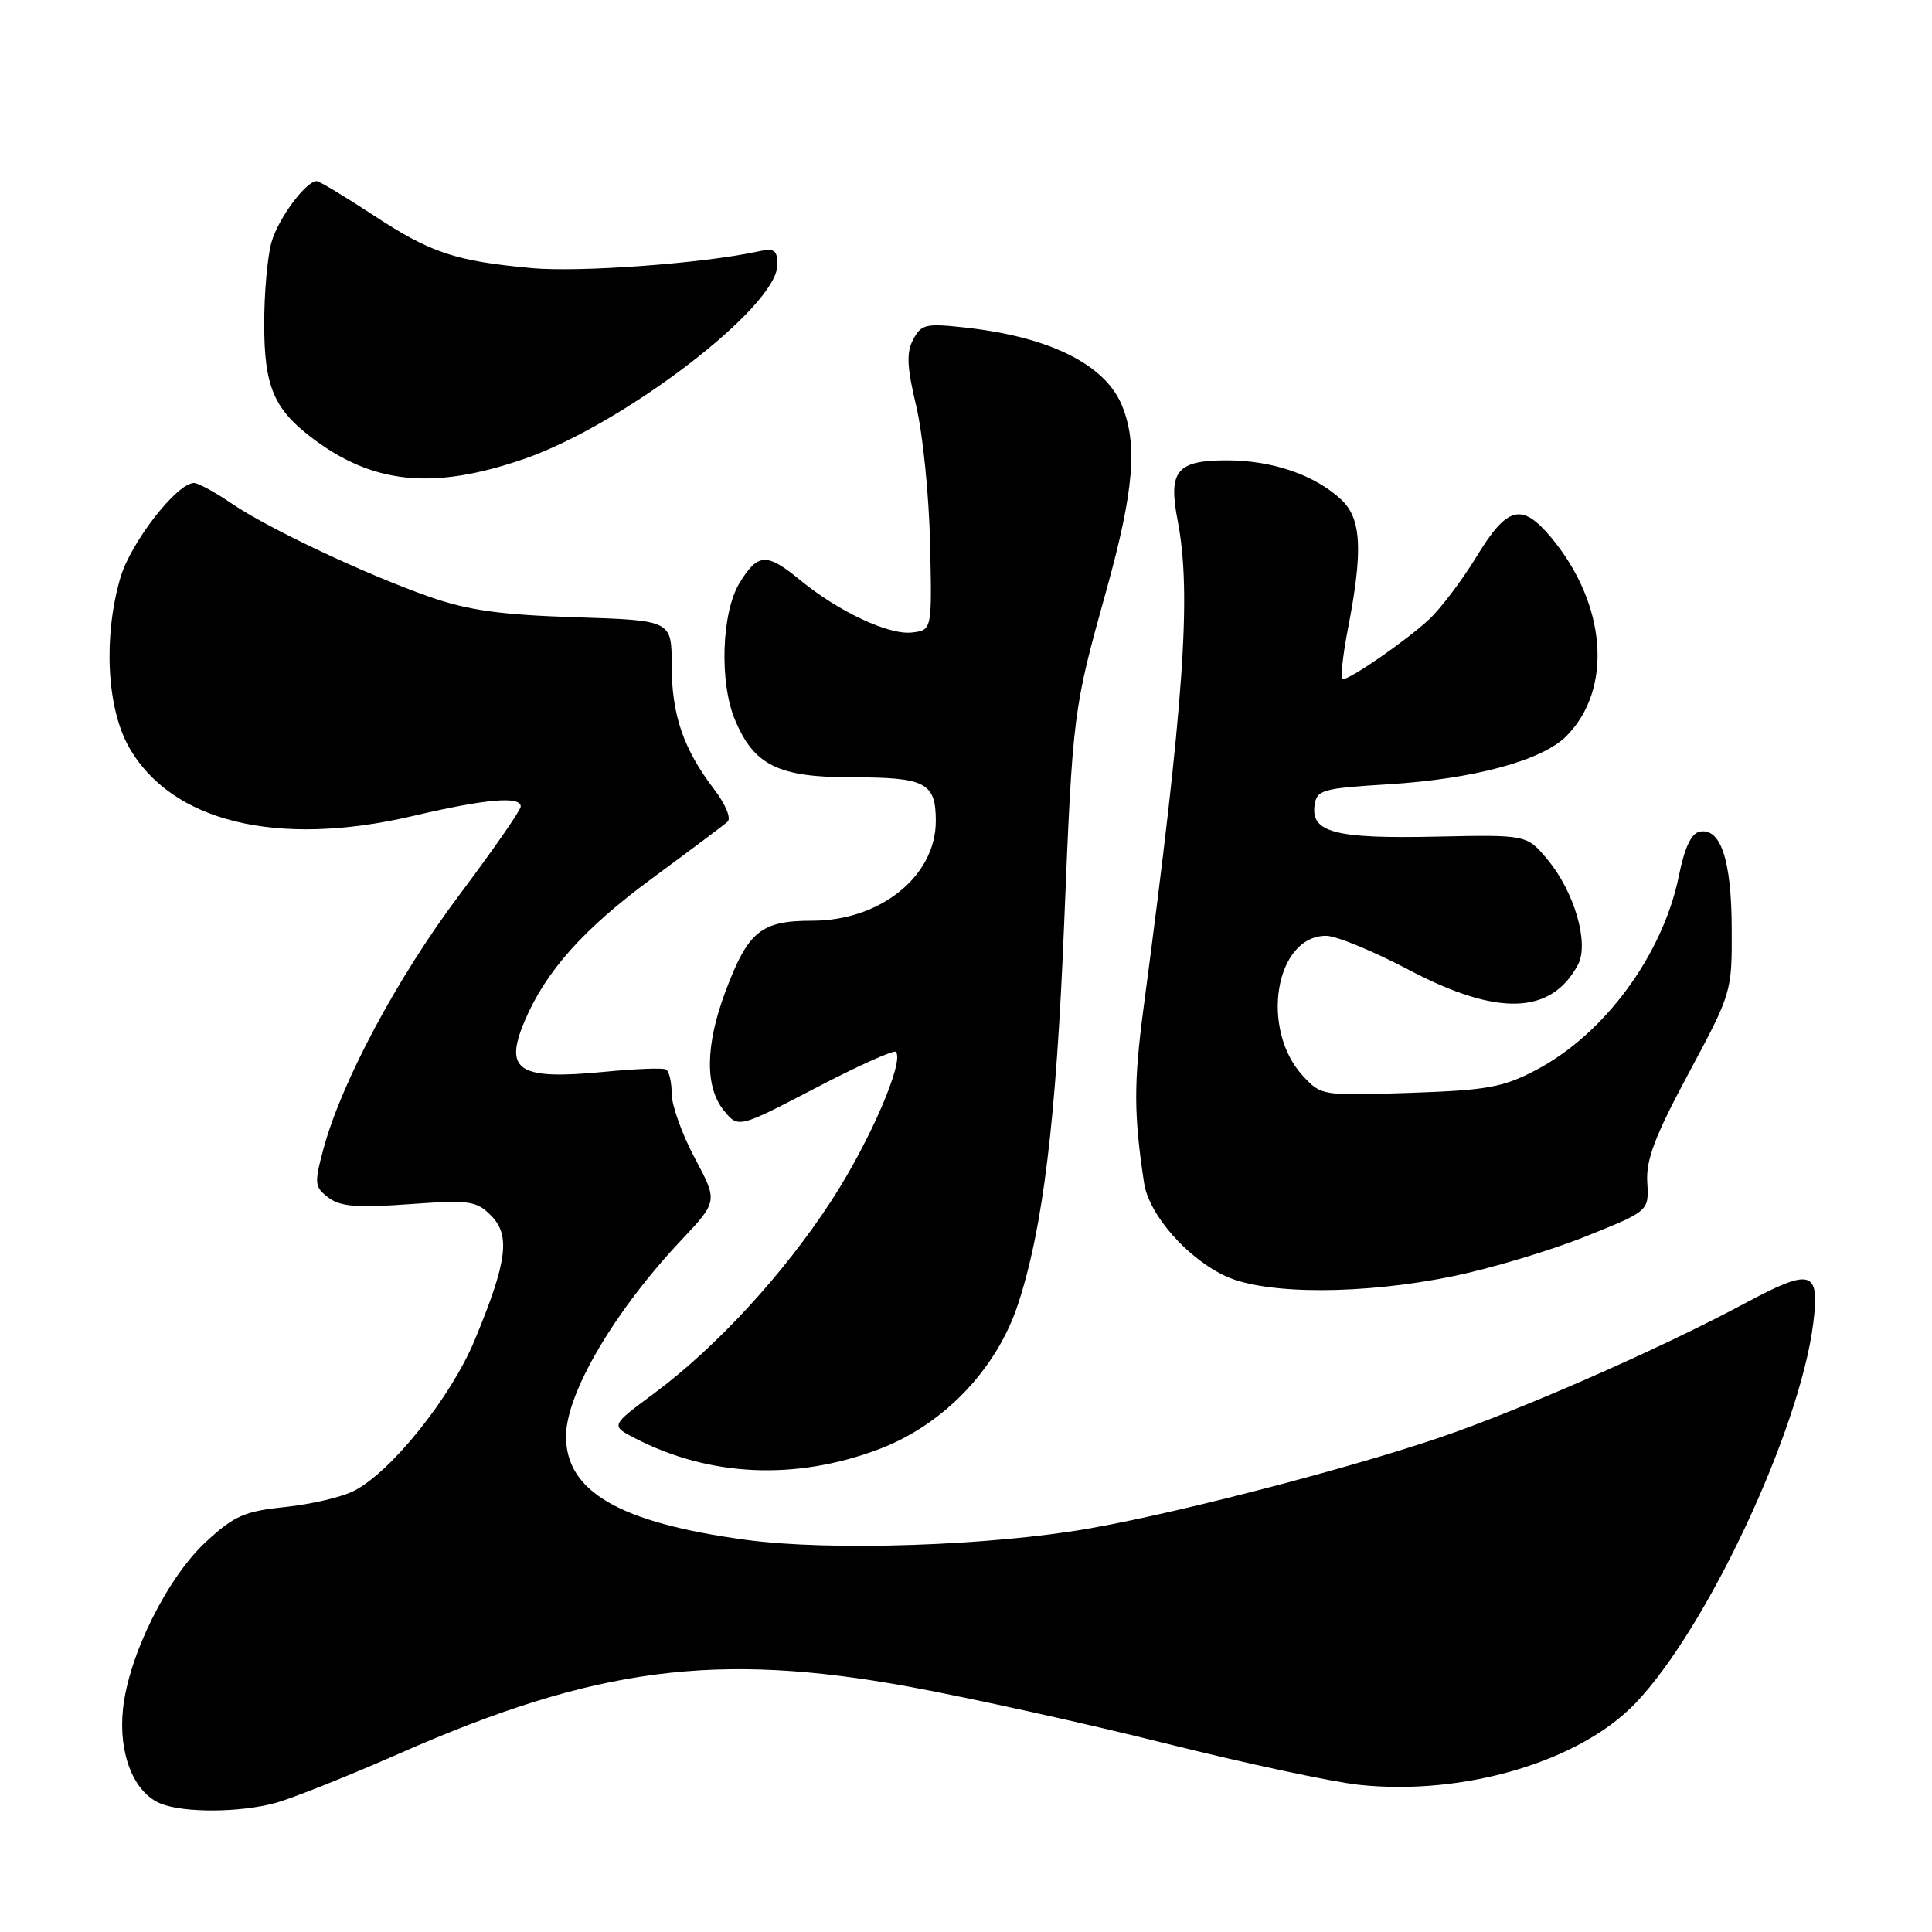 <?xml version="1.0" encoding="UTF-8" standalone="no"?>
<!DOCTYPE svg PUBLIC "-//W3C//DTD SVG 1.1//EN" "http://www.w3.org/Graphics/SVG/1.1/DTD/svg11.dtd" >
<svg xmlns="http://www.w3.org/2000/svg" xmlns:xlink="http://www.w3.org/1999/xlink" version="1.1" viewBox="0 0 256 256">
 <g >
 <path fill="currentColor"
d=" M 36.50 238.90 C 38.70 238.30 46.10 235.35 52.94 232.34 C 78.84 220.93 94.97 218.82 120.49 223.50 C 128.74 225.02 144.04 228.40 154.49 231.02 C 164.95 233.64 176.47 236.11 180.10 236.50 C 193.94 237.97 209.31 233.43 216.72 225.67 C 226.20 215.74 238.47 189.52 240.26 175.38 C 241.15 168.29 240.06 167.96 231.28 172.66 C 220.80 178.27 204.56 185.50 193.00 189.70 C 181.85 193.75 157.31 200.23 144.50 202.50 C 131.39 204.83 109.92 205.55 98.79 204.03 C 82.13 201.77 75.00 197.66 75.00 190.33 C 75.00 184.65 81.39 173.76 90.26 164.34 C 95.12 159.18 95.12 159.18 92.06 153.45 C 90.38 150.30 89.00 146.46 89.00 144.92 C 89.00 143.38 88.66 141.93 88.25 141.71 C 87.84 141.48 84.17 141.62 80.10 142.02 C 68.73 143.12 66.76 141.89 69.47 135.41 C 72.25 128.77 77.26 123.13 86.36 116.42 C 91.39 112.72 95.91 109.33 96.40 108.89 C 96.92 108.44 96.14 106.56 94.60 104.55 C 90.54 99.22 89.00 94.71 89.00 88.13 C 89.00 82.20 89.00 82.20 76.25 81.79 C 66.35 81.47 62.05 80.87 57.00 79.11 C 48.48 76.13 35.50 70.01 30.61 66.66 C 28.47 65.20 26.26 64.00 25.71 64.00 C 23.43 64.00 17.27 71.94 15.93 76.62 C 13.68 84.42 14.15 93.75 17.05 98.93 C 22.64 108.91 36.72 112.34 54.72 108.12 C 64.34 105.86 69.00 105.45 69.00 106.87 C 69.00 107.35 65.33 112.64 60.84 118.62 C 52.59 129.61 45.20 143.46 42.83 152.34 C 41.63 156.83 41.68 157.30 43.52 158.69 C 45.09 159.88 47.30 160.06 54.22 159.56 C 62.23 158.98 63.11 159.11 65.06 161.06 C 67.67 163.67 67.21 167.18 62.90 177.57 C 59.76 185.14 51.89 194.97 46.92 197.54 C 45.34 198.36 41.25 199.32 37.83 199.68 C 32.40 200.24 31.05 200.84 27.32 204.27 C 22.16 209.03 17.02 219.39 16.29 226.51 C 15.68 232.41 17.74 237.56 21.30 238.99 C 24.39 240.23 31.77 240.19 36.50 238.90 Z  M 116.50 192.01 C 124.97 188.81 132.01 181.49 134.86 172.91 C 138.19 162.85 139.95 148.47 141.00 122.50 C 142.15 94.33 142.17 94.13 146.59 78.25 C 150.26 65.06 150.78 58.81 148.64 53.67 C 146.39 48.30 139.13 44.68 128.12 43.43 C 122.68 42.82 122.10 42.94 121.01 44.97 C 120.08 46.72 120.16 48.58 121.41 53.84 C 122.28 57.50 123.10 65.67 123.24 72.00 C 123.50 83.50 123.50 83.50 120.83 83.81 C 117.76 84.16 111.11 81.04 106.02 76.86 C 101.58 73.21 100.42 73.27 97.99 77.25 C 95.61 81.15 95.30 90.39 97.38 95.36 C 99.91 101.42 103.12 103.00 112.93 103.00 C 122.66 103.00 124.00 103.70 124.00 108.80 C 124.00 116.08 116.66 122.00 107.63 122.00 C 100.82 122.00 99.12 123.39 96.11 131.42 C 93.46 138.51 93.39 144.03 95.91 147.14 C 97.83 149.50 97.83 149.50 108.02 144.19 C 113.62 141.26 118.43 139.10 118.70 139.37 C 119.88 140.55 115.31 151.15 110.26 158.95 C 103.94 168.70 95.00 178.44 86.71 184.60 C 80.91 188.90 80.91 188.90 84.11 190.56 C 94.03 195.69 105.42 196.20 116.50 192.01 Z  M 192.57 169.10 C 197.55 168.07 205.43 165.71 210.07 163.85 C 218.50 160.47 218.50 160.47 218.27 156.66 C 218.09 153.67 219.28 150.55 223.77 142.18 C 229.47 131.55 229.50 131.46 229.46 123.00 C 229.43 113.96 228.00 109.66 225.22 110.20 C 224.11 110.41 223.22 112.30 222.47 116.01 C 220.35 126.50 212.60 137.04 203.50 141.80 C 199.13 144.09 197.03 144.46 186.80 144.81 C 175.21 145.20 175.07 145.18 172.65 142.57 C 166.92 136.38 168.96 124.00 175.72 124.00 C 177.05 124.00 181.97 126.03 186.66 128.50 C 198.41 134.70 205.53 134.48 209.09 127.83 C 210.60 125.01 208.62 118.16 205.04 113.88 C 202.30 110.60 202.30 110.60 190.20 110.86 C 176.93 111.15 173.67 110.30 174.19 106.68 C 174.48 104.66 175.21 104.46 184.00 103.92 C 195.25 103.23 204.31 100.78 207.53 97.56 C 213.78 91.31 212.89 79.96 205.45 71.12 C 201.62 66.58 199.70 67.09 195.65 73.75 C 193.72 76.91 190.88 80.67 189.32 82.11 C 186.31 84.90 178.94 90.00 177.92 90.00 C 177.59 90.00 177.90 86.96 178.62 83.25 C 180.62 72.94 180.40 68.72 177.74 66.22 C 174.24 62.94 168.61 61.00 162.57 61.00 C 155.90 61.00 154.77 62.39 156.05 69.01 C 157.91 78.65 156.90 93.03 151.54 133.45 C 150.21 143.50 150.22 147.65 151.60 156.77 C 152.24 160.98 157.38 166.81 162.49 169.14 C 167.85 171.57 180.69 171.55 192.57 169.10 Z  M 69.45 60.81 C 82.63 56.25 103.00 40.65 103.00 35.12 C 103.00 33.08 102.64 32.84 100.25 33.36 C 92.97 34.92 76.77 36.10 70.50 35.53 C 60.30 34.59 57.08 33.52 49.45 28.50 C 45.68 26.03 42.31 24.00 41.97 24.00 C 40.54 24.00 36.88 28.93 35.98 32.08 C 35.44 33.96 35.00 38.86 35.01 42.99 C 35.01 51.03 36.25 54.07 41.02 57.78 C 49.24 64.16 57.27 65.01 69.45 60.81 Z "/>
</g>
</svg>